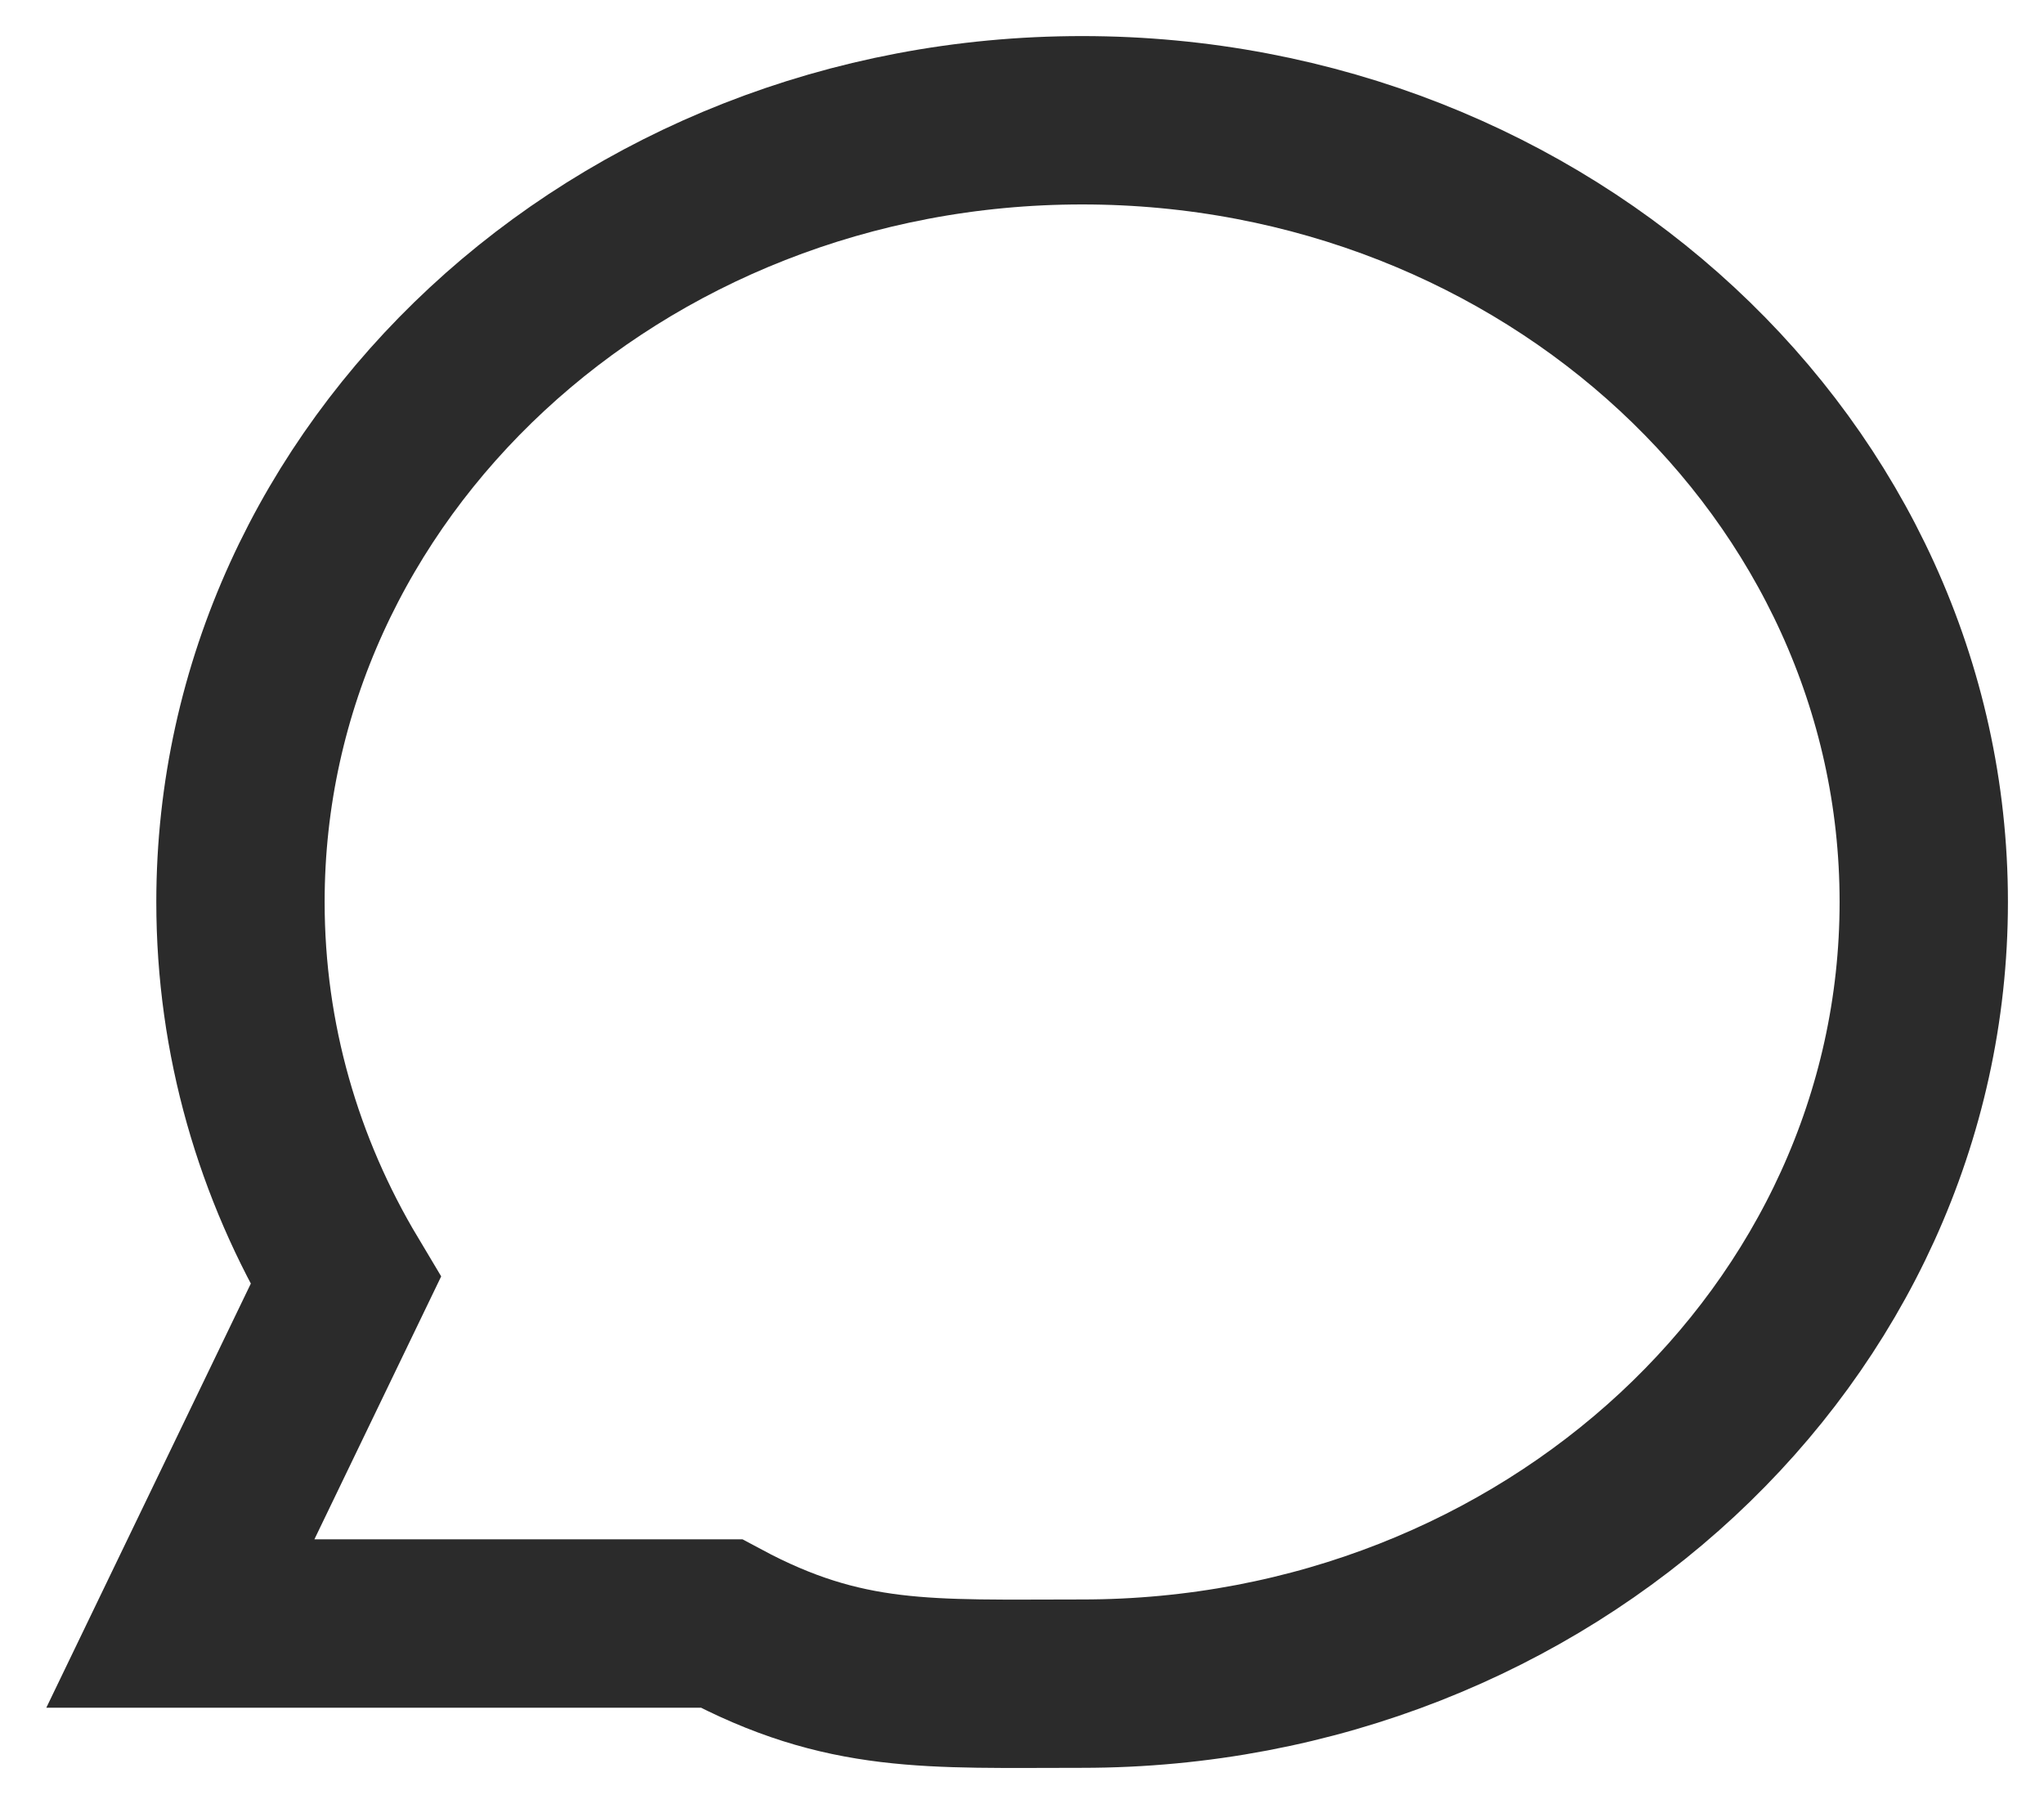 <svg width="17" height="15" viewBox="0 0 17 15" fill="none" xmlns="http://www.w3.org/2000/svg">
<path d="M9 14C12.866 14 16 11.09 16 7.5C16 3.91 12.866 1 9 1C5.134 1 2 3.91 2 7.5C2 8.643 2.317 9.716 2.875 10.649L1.5 13.5H6C7.028 14.051 7.727 14 9 14Z" stroke="#2B2B2B" stroke-width="1.4"/>
</svg>
